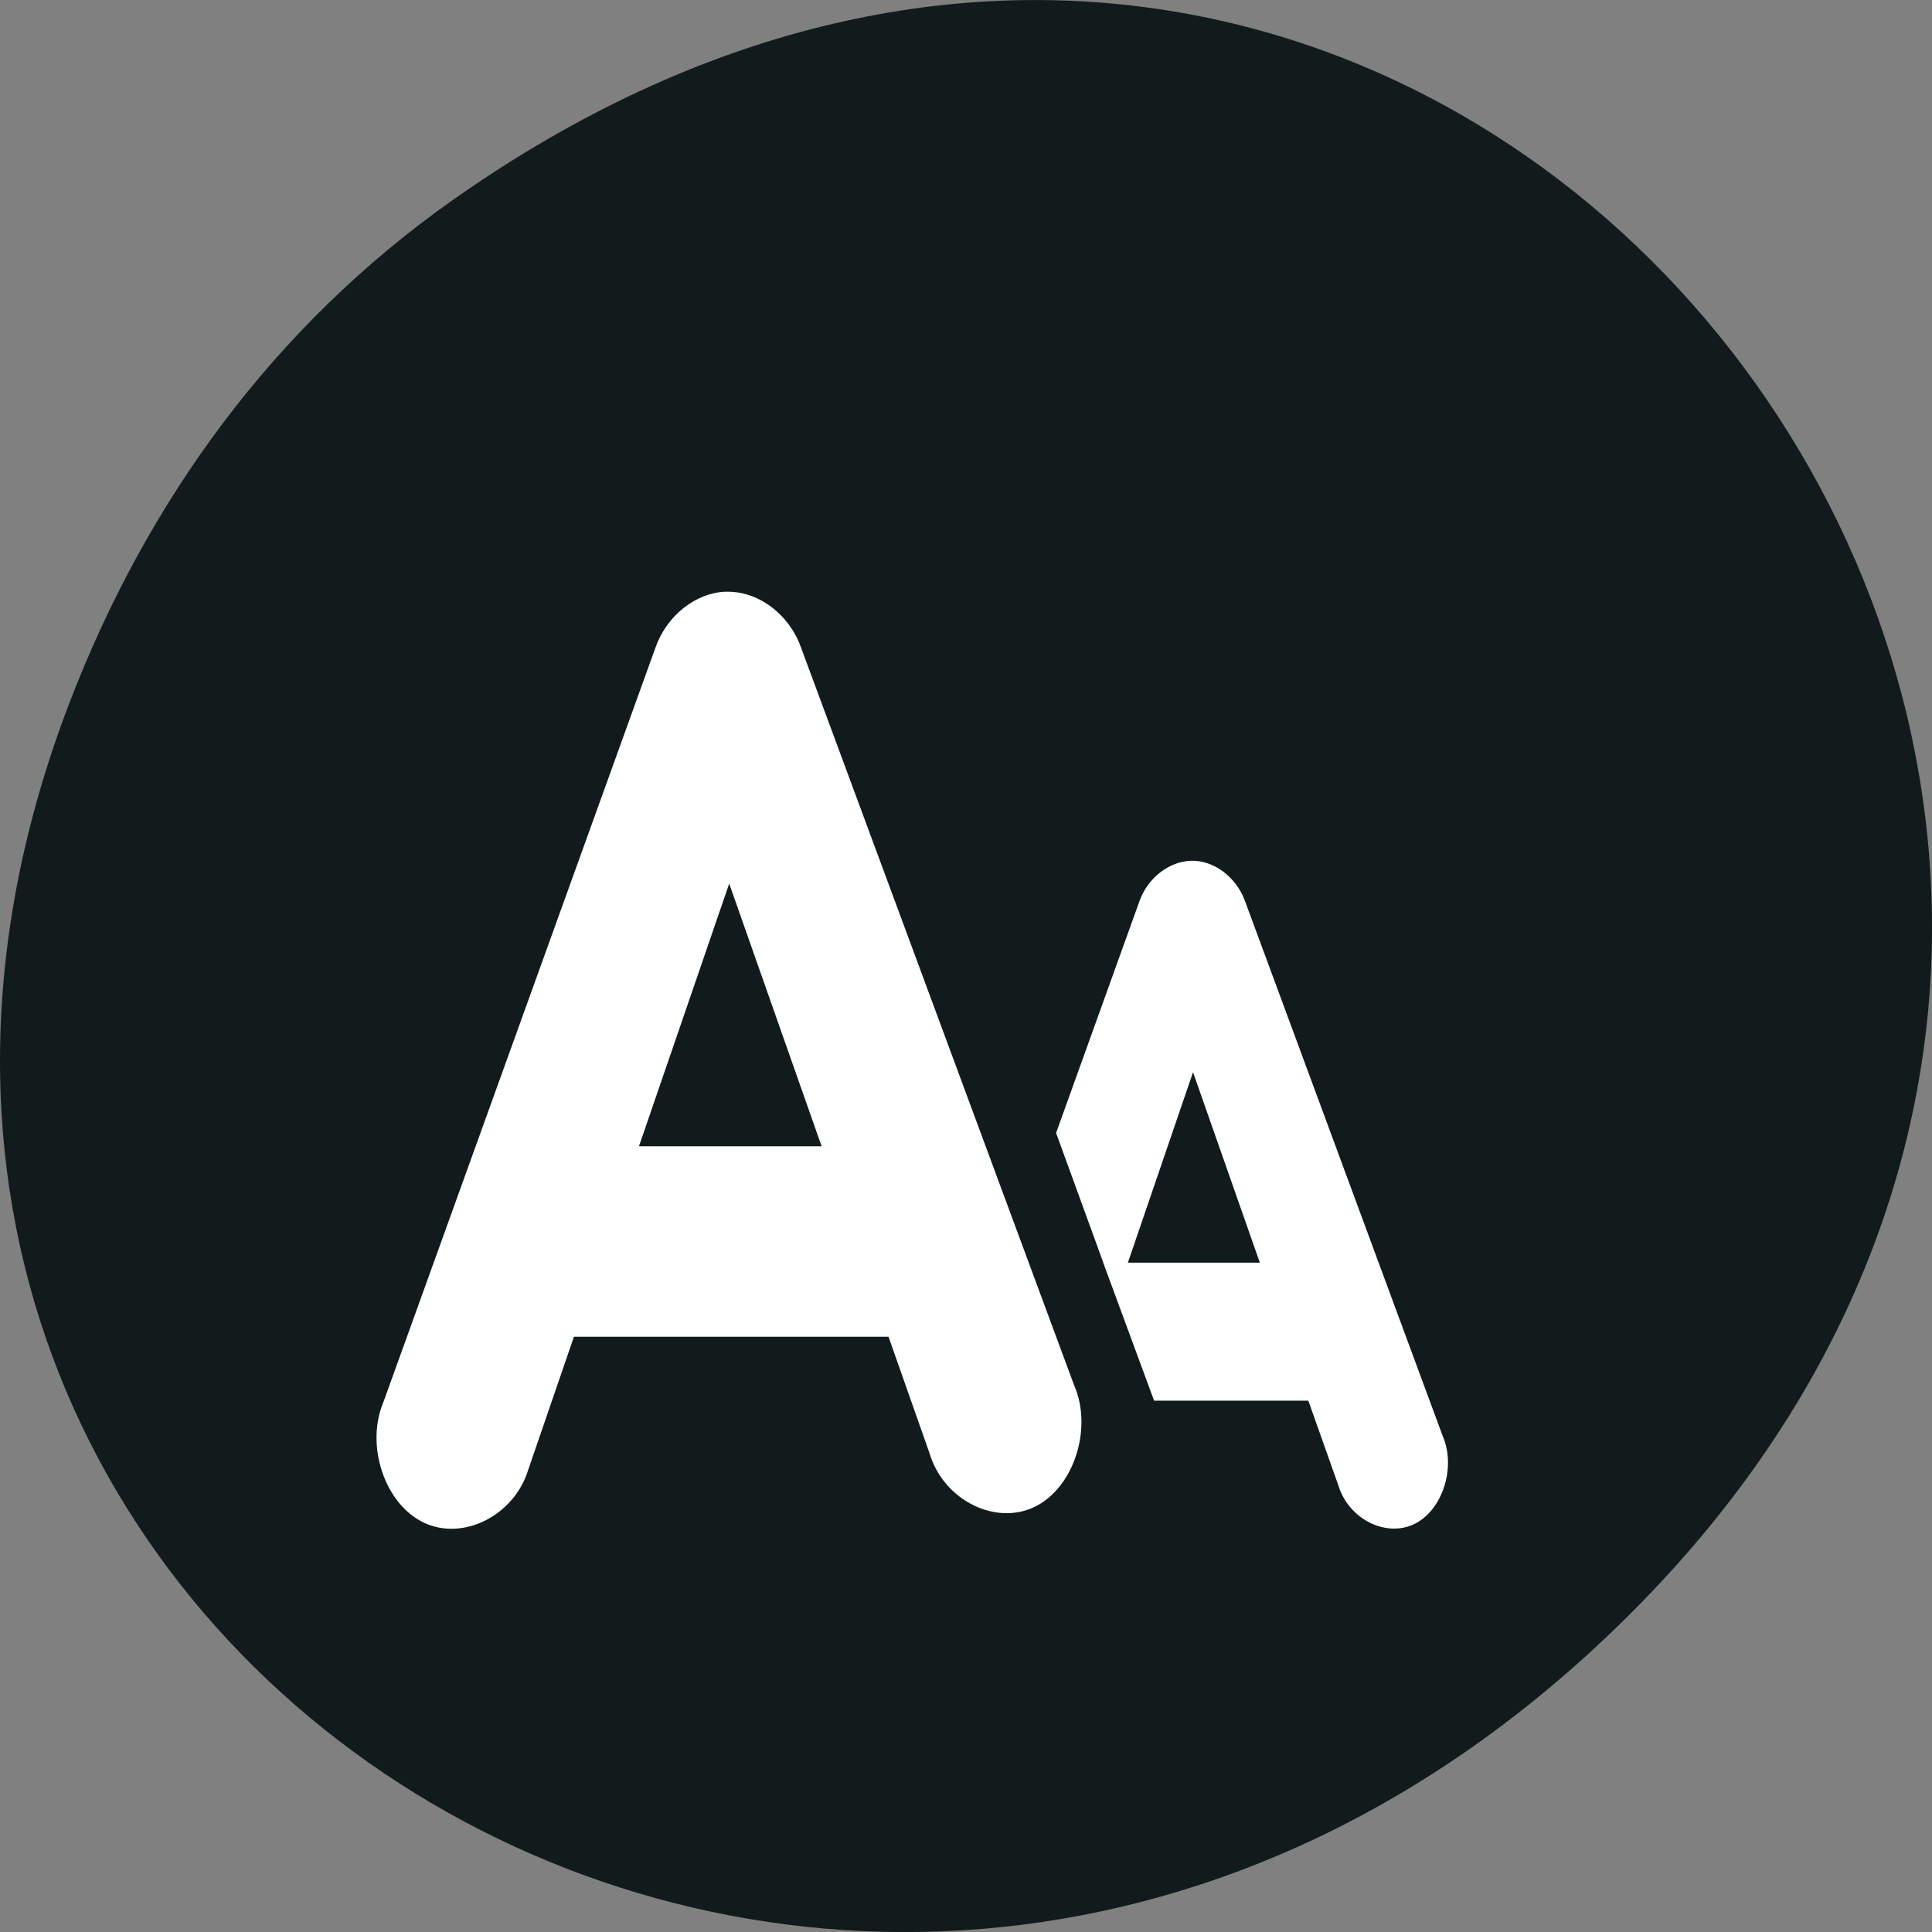 <svg xmlns="http://www.w3.org/2000/svg" viewBox="0 0 256 256"><rect x="0" y="0" width="256" height="256" fill="#808080" stroke="none"/><defs><clipPath><path d="m 148 97 h 77.63 v 24 h -77.62"/></clipPath><clipPath><path d="m 171 132 h 54.625 v 24 h -54.625"/></clipPath><clipPath><path d="m 74 56.824 h 129 v 139.69 h -129"/></clipPath><clipPath><path d="m 27.707 56.824 h 82.29 v 139.69 h -82.29"/></clipPath></defs><g transform="translate(0 -796.36)" color="#000"><path d="m 60.17 822.74 c 130.93 -92.05 263.6 77.948 156.91 186.39 -100.51 102.17 -256.68 7.449 -207.86 -119.69 10.185 -26.526 26.914 -49.802 50.948 -66.7 z" fill="#121b1b"/><path d="m 96.19 874.76 c -3.98 0.134 -7.777 3.114 -9.296 7.297 l -36.08 100.06 c -2.445 5.778 0.17 13.579 5.386 16.02 5.214 2.44 11.956 -0.985 13.798 -7.04 l 6.05 -17.612 h 41.686 l 5.46 15.516 c 1.845 6.095 8.644 9.545 13.871 7.04 5.227 -2.503 7.782 -10.424 5.239 -16.186 l -36.23 -97.87 c -1.619 -4.359 -5.727 -7.356 -9.889 -7.213 m 61.61 35.646 c -2.884 0.097 -5.688 2.253 -6.788 5.284 l -11.07 30.78 c 13 35.651 -0.003 0.202 12.986 35.477 h 20.438 l 3.984 11.238 c 1.338 4.416 6.248 6.927 10.03 5.116 3.787 -1.811 5.608 -7.567 3.764 -11.741 l -26.19 -70.87 c -1.172 -3.158 -4.142 -5.387 -7.157 -5.284 m -61.17 3.02 l 12.245 34.807 h -24.2 z m 61.46 24.993 l 8.854 25.24 h -17.487 z" fill="#fff"/></g></svg>